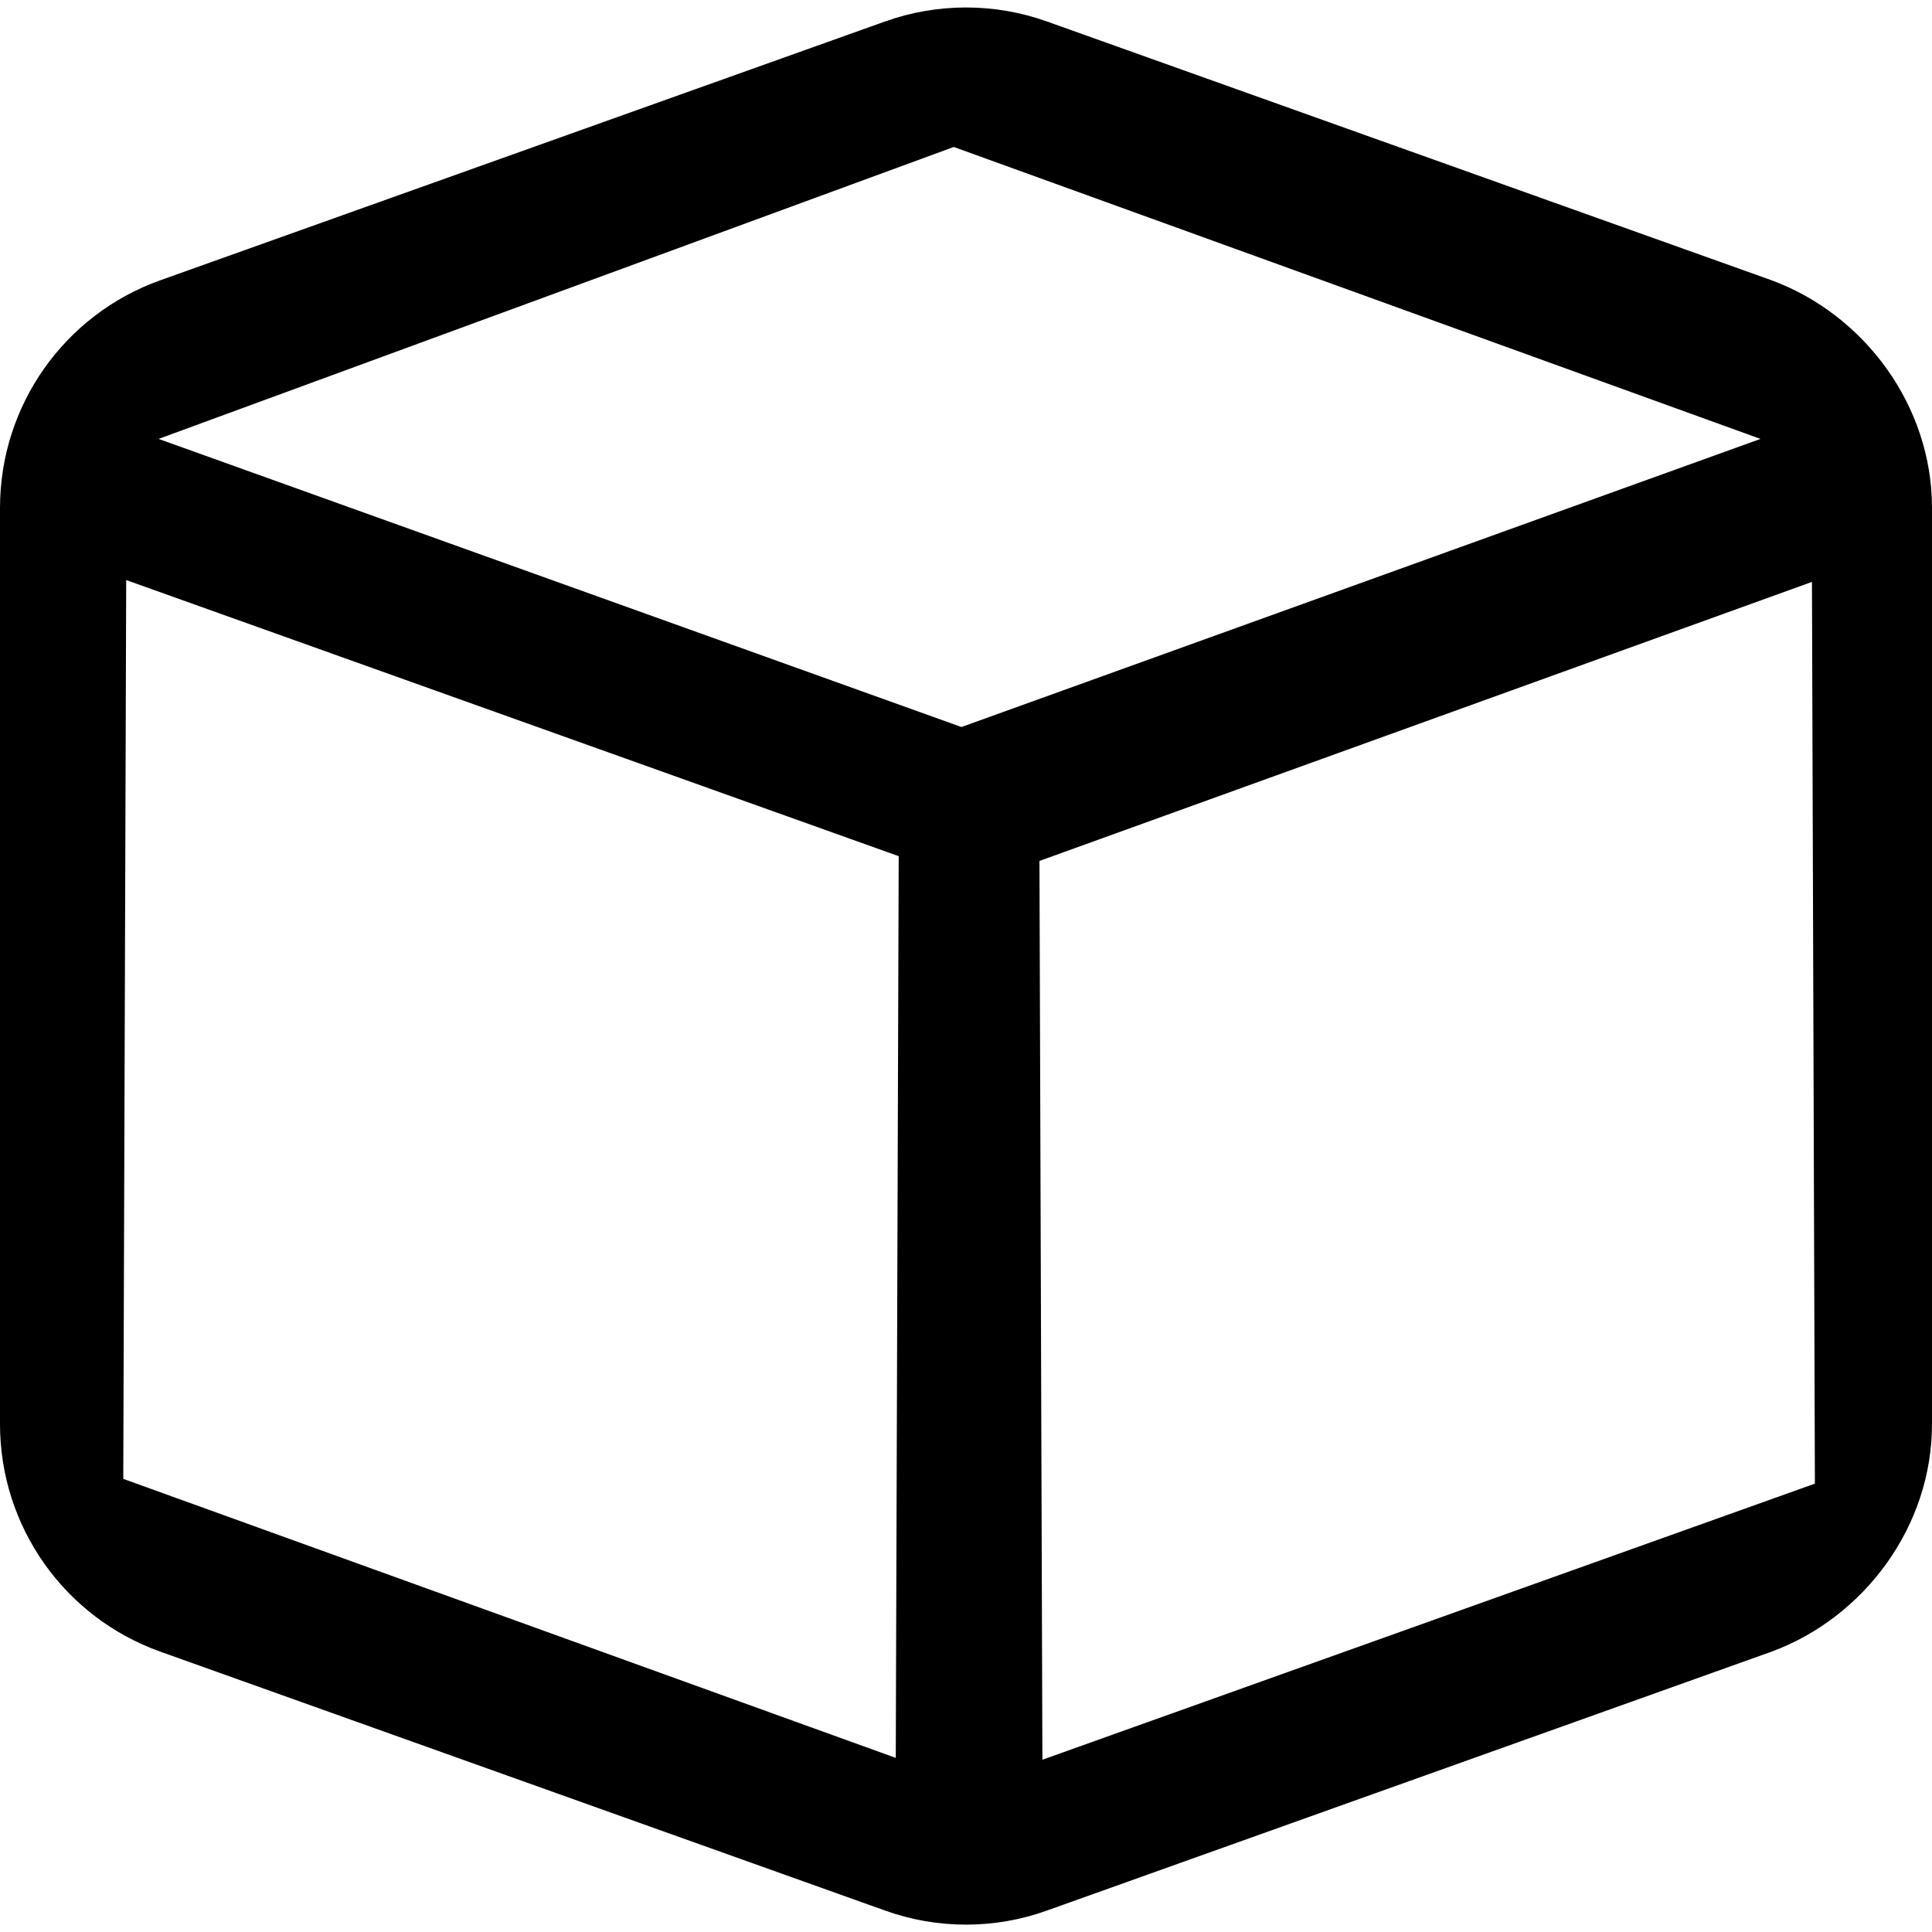 <?xml version="1.0" encoding="utf-8"?>
<svg viewBox="0 0 512 512" xmlns="http://www.w3.org/2000/svg">
  <path d="M 234.5 5.709 C 248.4 0.738 263.6 0.738 277.5 5.709 L 469.5 74.28 C 494.1 83.38 512 107.5 512 134.6 L 512 377.4 C 512 404.5 494.1 428.6 469.5 437.7 L 277.5 506.3 C 263.6 511.3 248.4 511.3 234.5 506.3 L 42.47 437.7 C 17 428.6 0 404.5 0 377.4 L 0 134.6 C 0 107.5 17 83.38 42.47 74.28 L 234.5 5.709 Z M 82.34 128 L 256 190 L 82.34 128 Z M 32.666 391.913 L 237.386 465.86 L 238.164 226.891 L 33.445 153.723 L 32.666 391.913 Z M 276.246 466.347 L 480.965 393.179 L 480.187 154.21 L 275.467 228.157 L 276.246 466.347 Z M 466.543 116.316 L 252.758 38.947 L 42.027 116.316 L 254.795 192.668 L 466.543 116.316 Z"/>
</svg>